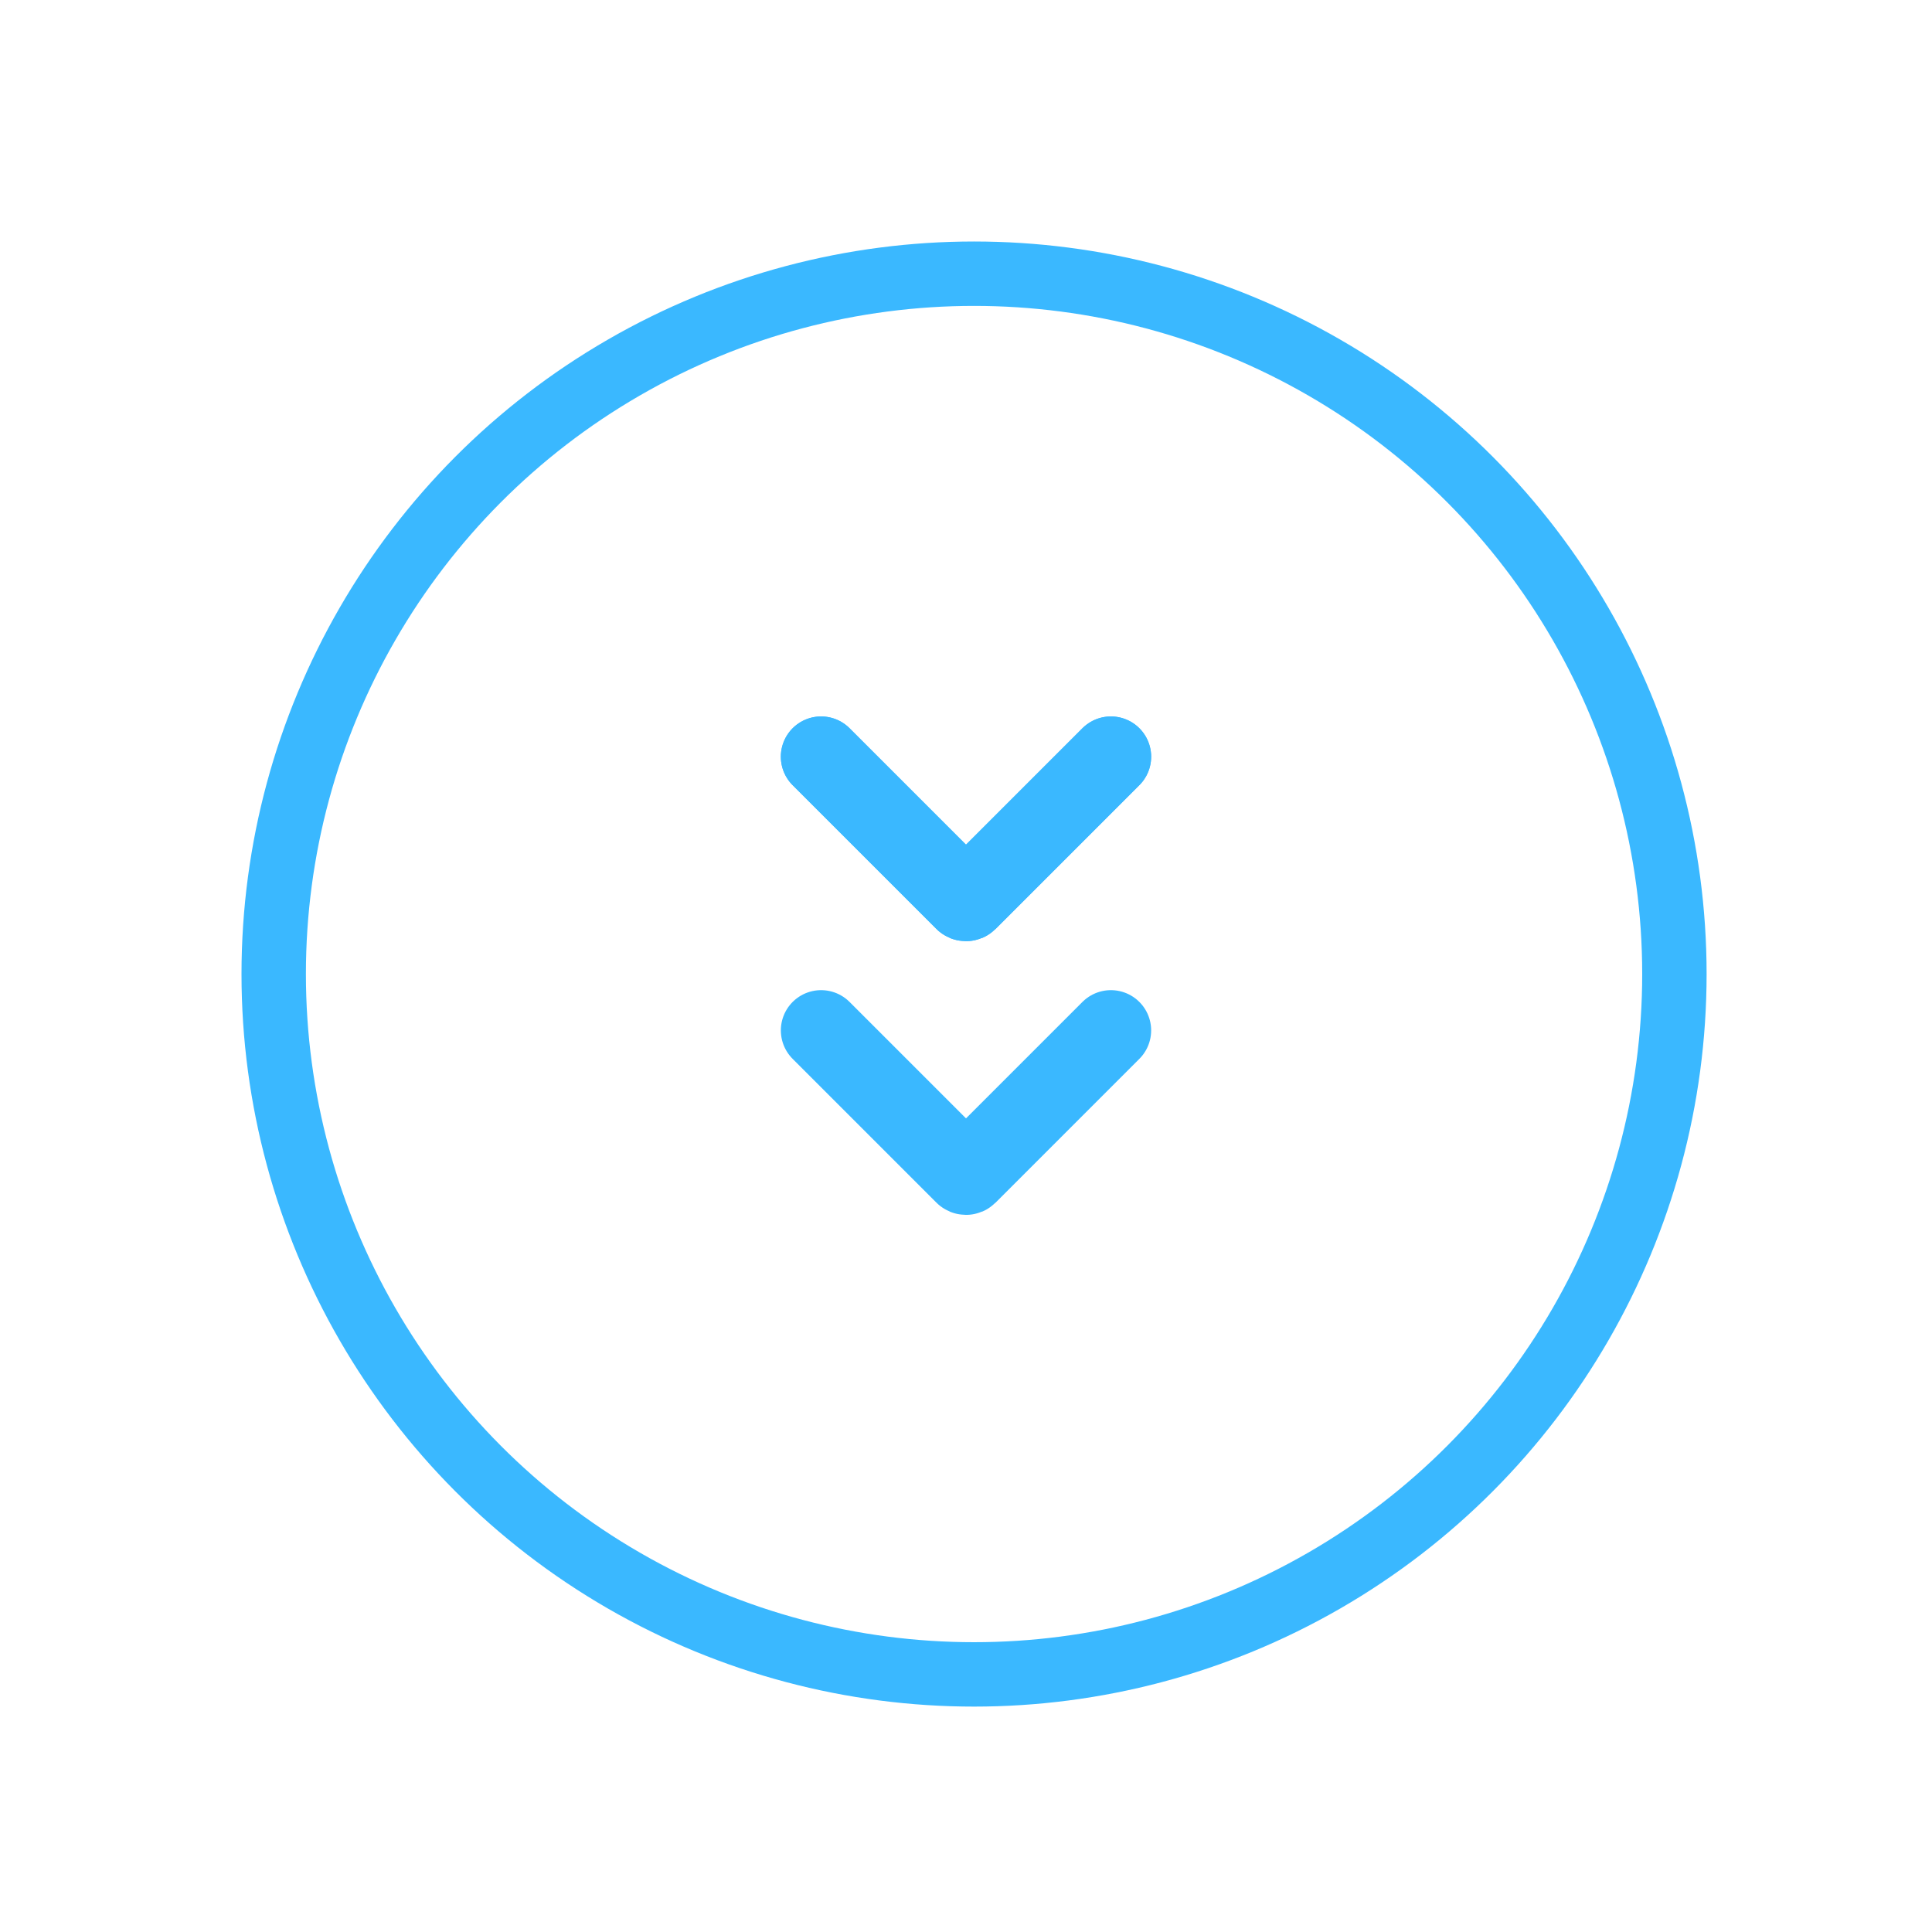 <svg width="120" height="120" viewBox="0 0 120 120" fill="none" xmlns="http://www.w3.org/2000/svg">
<g id="Frame 1">
<circle id="Ellipse 4" cx="60.5" cy="60.5" r="43.5" stroke="#3AB8FF" stroke-width="4"/>
<path id="backArrow" d="M51 47L59.929 55.929C59.968 55.968 60.032 55.968 60.071 55.929L69 47" stroke="#3AB8FF" stroke-width="5" stroke-linecap="round"/>
<path id="midArrow" d="M51 47L59.929 55.929C59.968 55.968 60.032 55.968 60.071 55.929L69 47" stroke="#3AB8FF" stroke-width="5" stroke-linecap="round"/>
<path id="fontArrow" d="M51 64L59.929 72.929C59.968 72.968 60.032 72.968 60.071 72.929L69 64" stroke="#3AB8FF" stroke-width="5" stroke-linecap="round"/>
</g> 
</svg>
